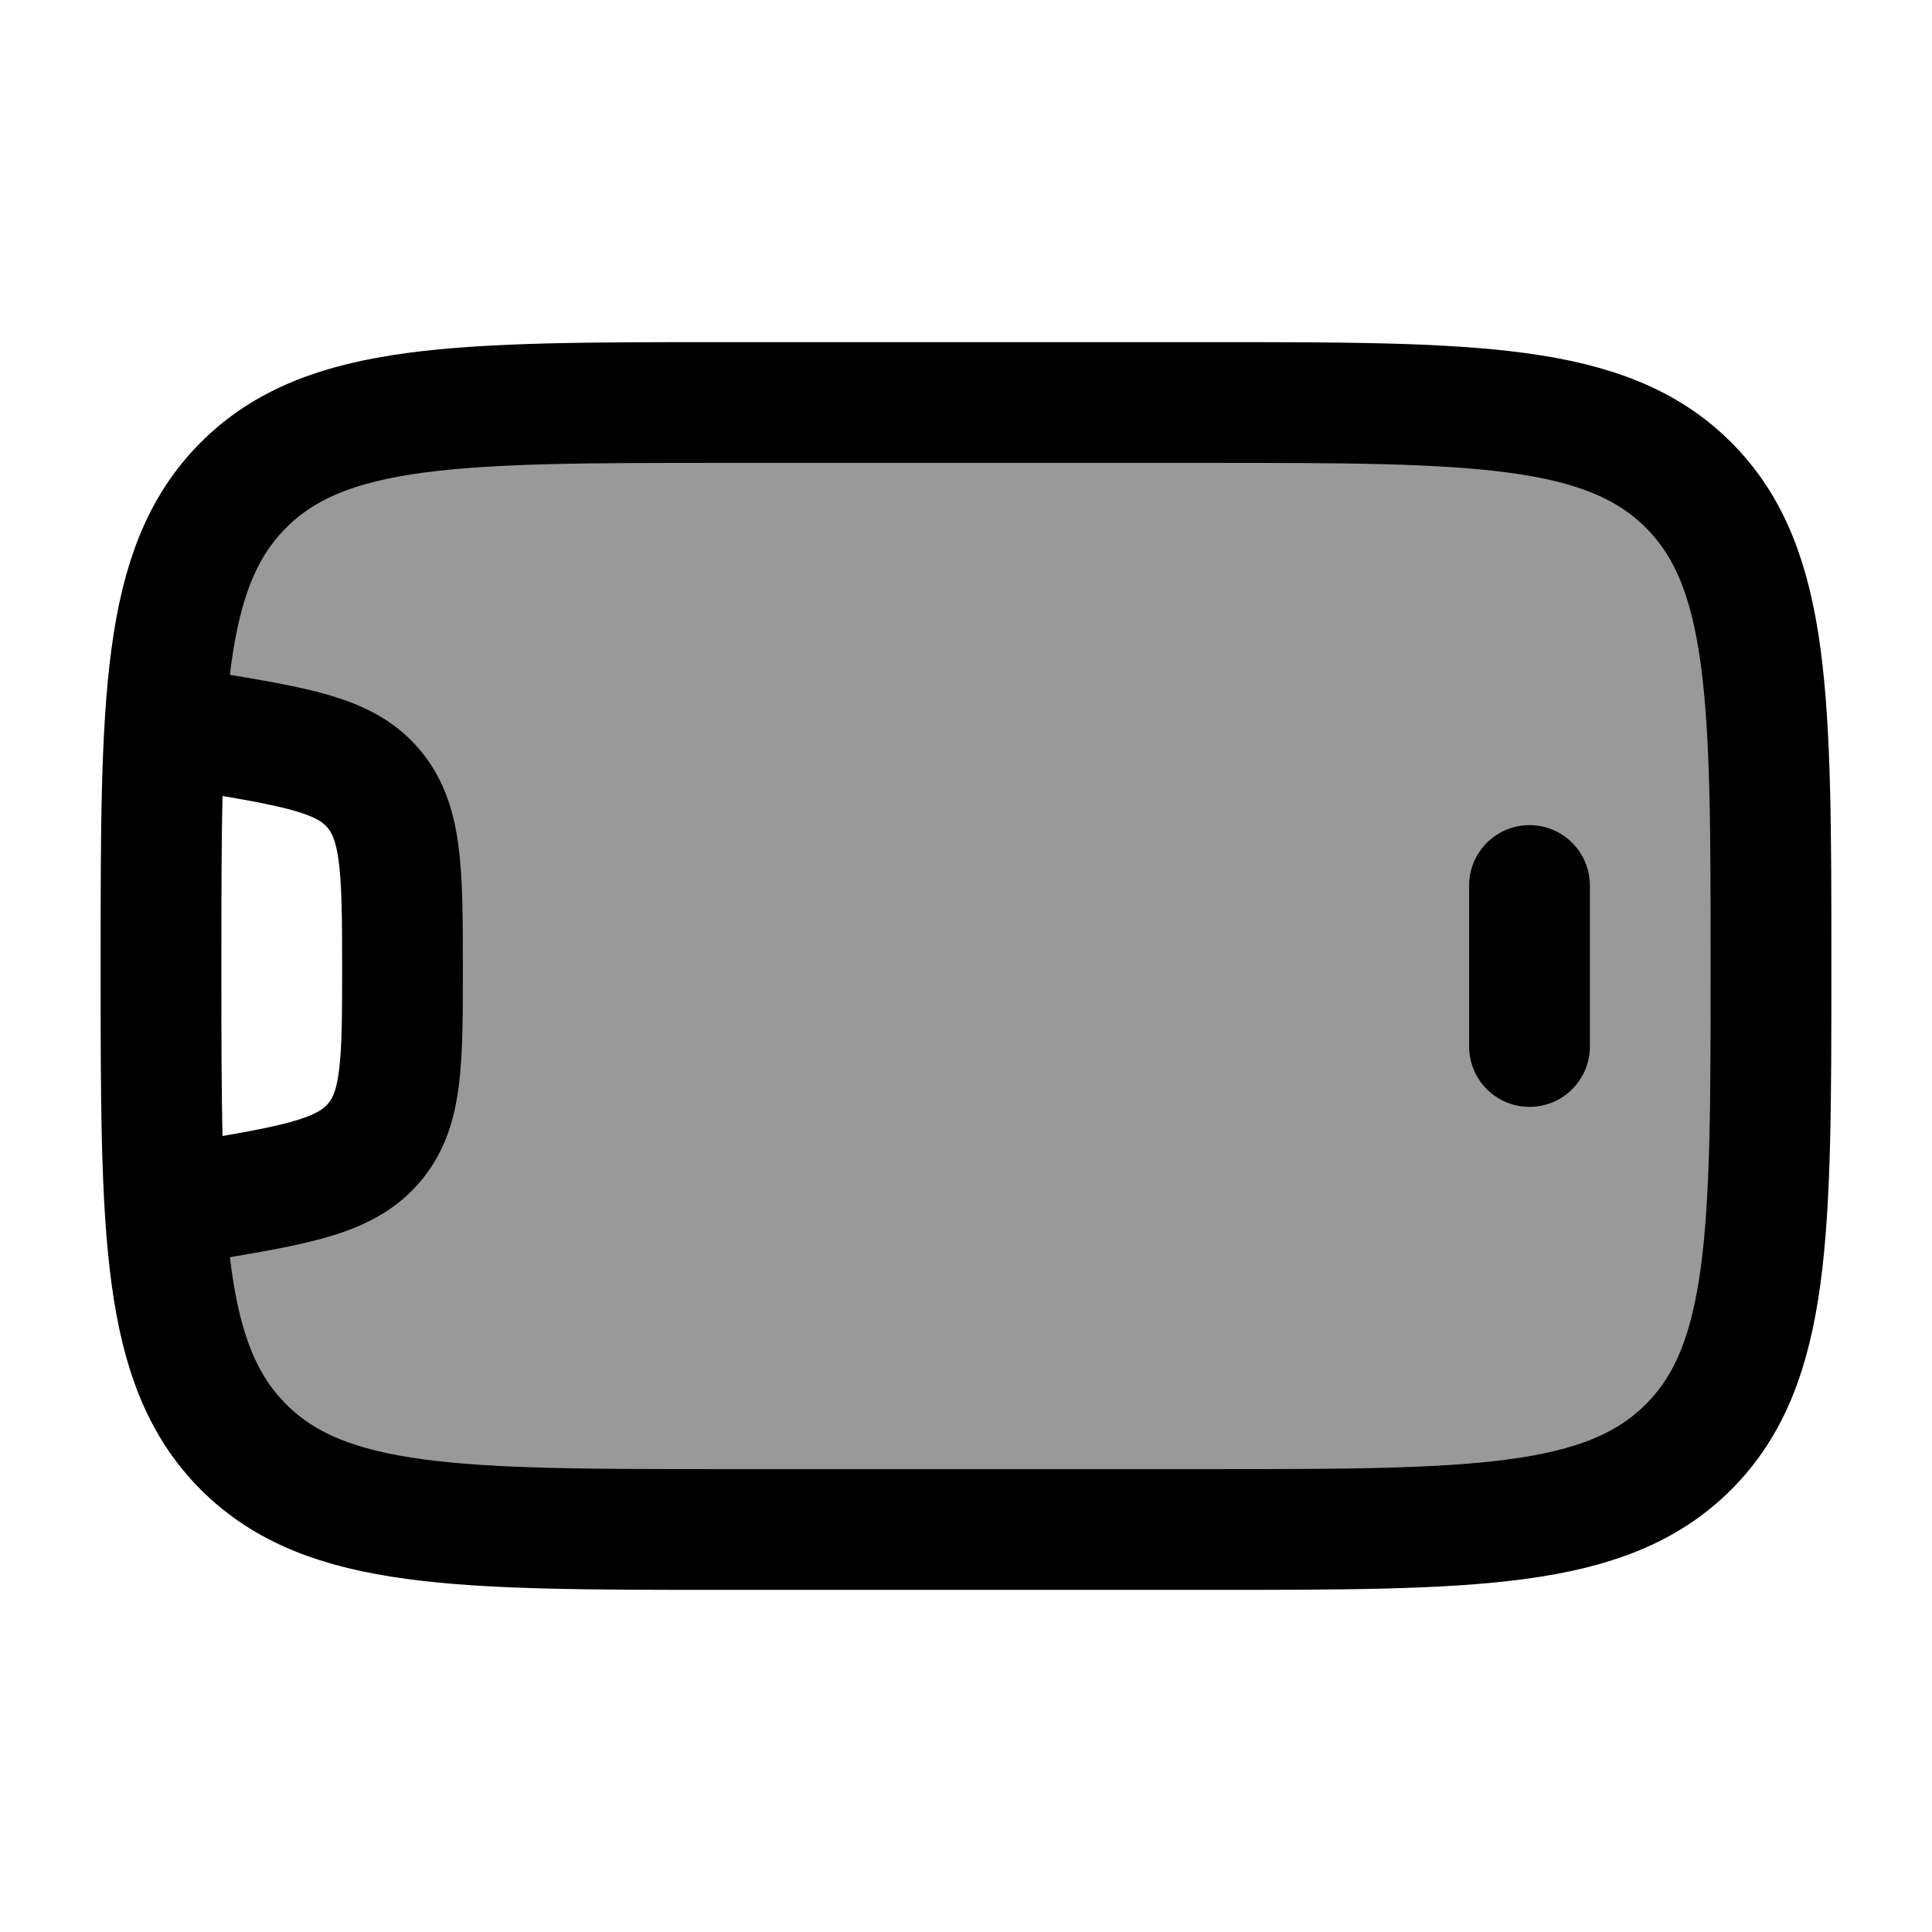 <svg width="24" height="24" viewBox="0 0 24 24" fill="none" xmlns="http://www.w3.org/2000/svg">
    <g opacity="0.4">
        <path d="M3.025 17.975C4.05 19 5.7 19 9 19L15 19C18.3 19 19.95 19 20.975 17.975C22 16.95 22 15.3 22 12C22 8.7 22 7.05 20.975 6.025C19.95 5 18.3 5 15 5H9C5.7 5 4.05 5 3.025 6.025C2.372 6.678 2.135 7.584 2.049 9.008L2.534 9.089C3.691 9.282 4.27 9.378 4.622 9.775C4.989 10.189 5 10.776 5 12C5 13.173 5 13.76 4.666 14.172C4.318 14.603 3.741 14.71 2.534 14.911L2.049 14.992C2.135 16.416 2.372 17.322 3.025 17.975Z"     fill="currentColor"/>
        <path d="M2 12.055L2 11.945C2 11.963 2 11.982 2 12C2 12.018 2 12.037 2 12.055Z" fill="currentColor"/>
    </g>
    <path d="M9 19C5.7 19 4.05 19 3.025 17.975C2 16.95 2 15.3 2 12C2 8.7 2 7.05 3.025 6.025C4.05 5 5.7 5 9 5L15 5C18.3 5 19.95 5 20.975 6.025C22 7.05 22 8.7 22 12C22 15.3 22 16.95 20.975 17.975C19.95 19 18.3 19 15 19L9 19Z" stroke="currentColor" stroke-width="1.5" stroke-linecap="round"/>
    <path d="M19 13L19 11" stroke="currentColor" stroke-width="1.5" stroke-linecap="round" stroke-linejoin="round"/>
    <path d="M2 15L2.534 14.911C3.741 14.71 4.318 14.603 4.666 14.172C5 13.76 5 13.173 5 12C5 10.776 4.989 10.189 4.622 9.775C4.27 9.378 3.691 9.282 2.534 9.089L2 9" stroke="currentColor" stroke-width="1.5" stroke-linejoin="round"/>
</svg>
